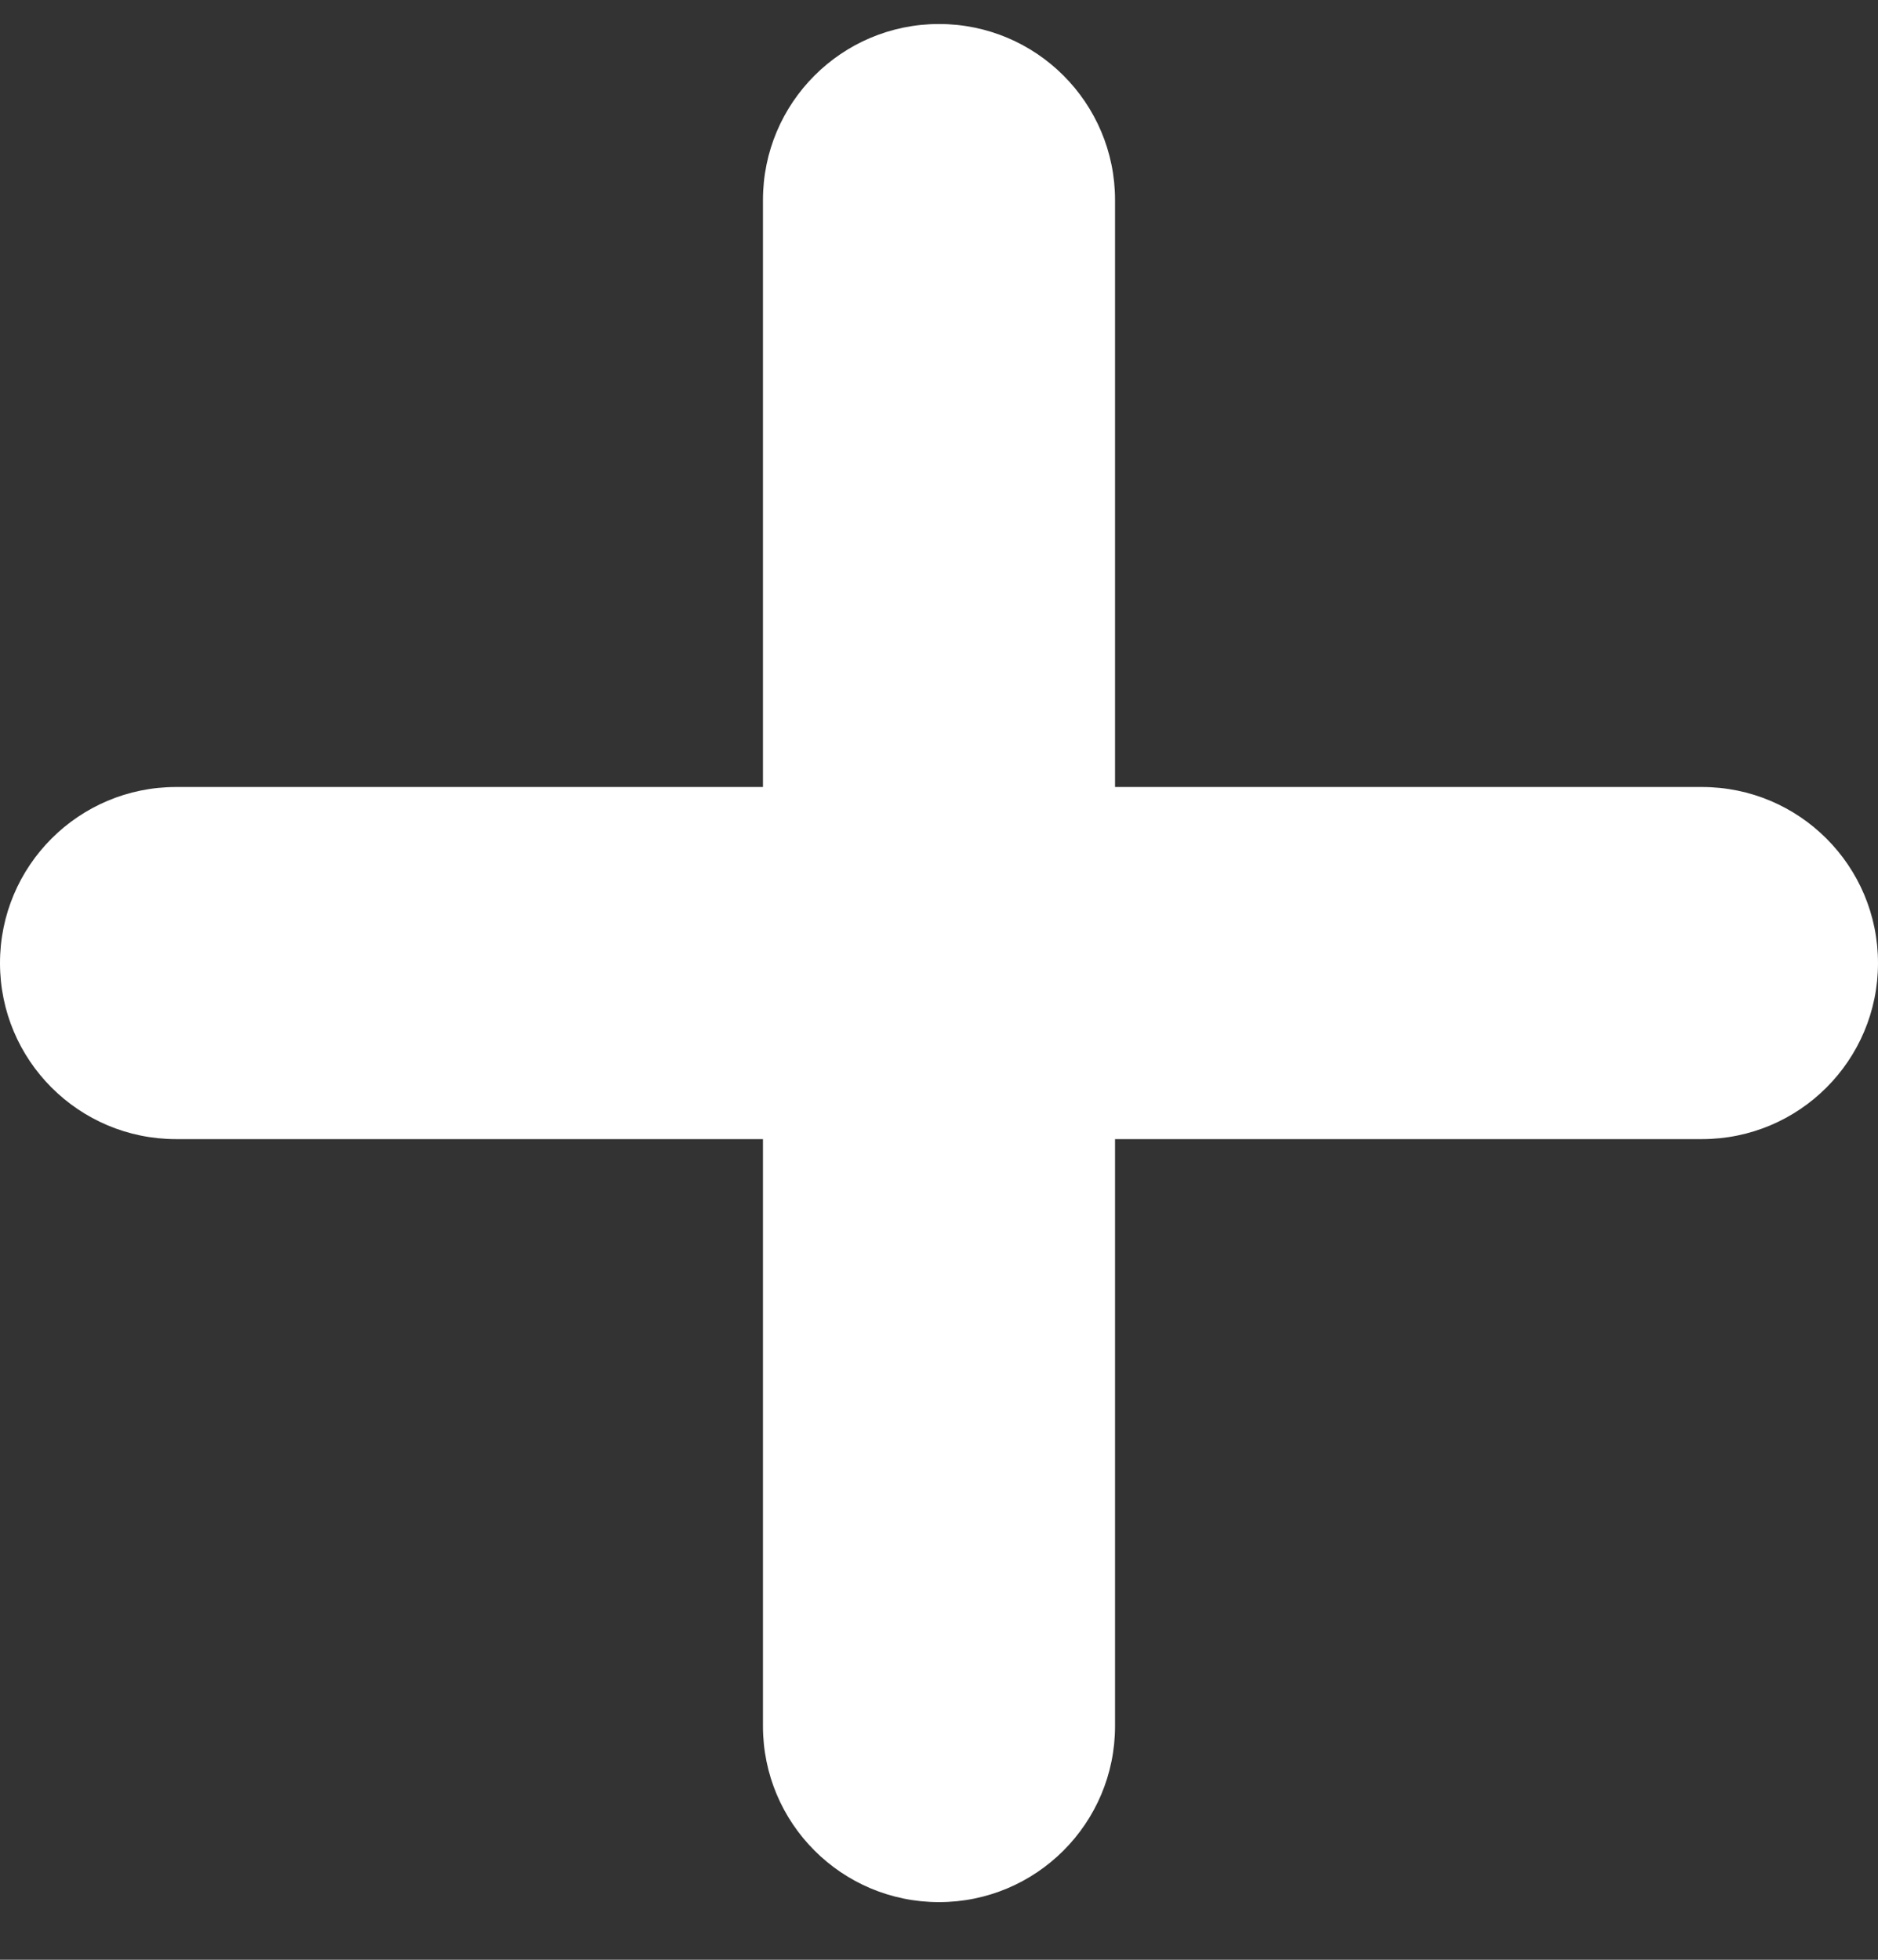 <svg width="23" height="24" viewBox="0 0 23 24" fill="none" xmlns="http://www.w3.org/2000/svg">
<rect x="0" y="0" width="23" height="24" fill="#333333" stroke="none"/>
<path id="Vector 163 (Stroke)" fill-rule="evenodd" clip-rule="evenodd" d="M11.5 0.294C12.691 0.294 13.656 1.259 13.656 2.45V9.638H20.844C22.035 9.638 23 10.603 23 11.794C23 12.985 22.035 13.95 20.844 13.95H13.656V21.138C13.656 22.329 12.691 23.294 11.5 23.294C10.309 23.294 9.344 22.329 9.344 21.138V13.95H2.156C0.965 13.95 0 12.985 0 11.794C0 10.603 0.965 9.638 2.156 9.638H9.344V2.45C9.344 1.259 10.309 0.294 11.5 0.294Z" fill="white"/>
</svg>
